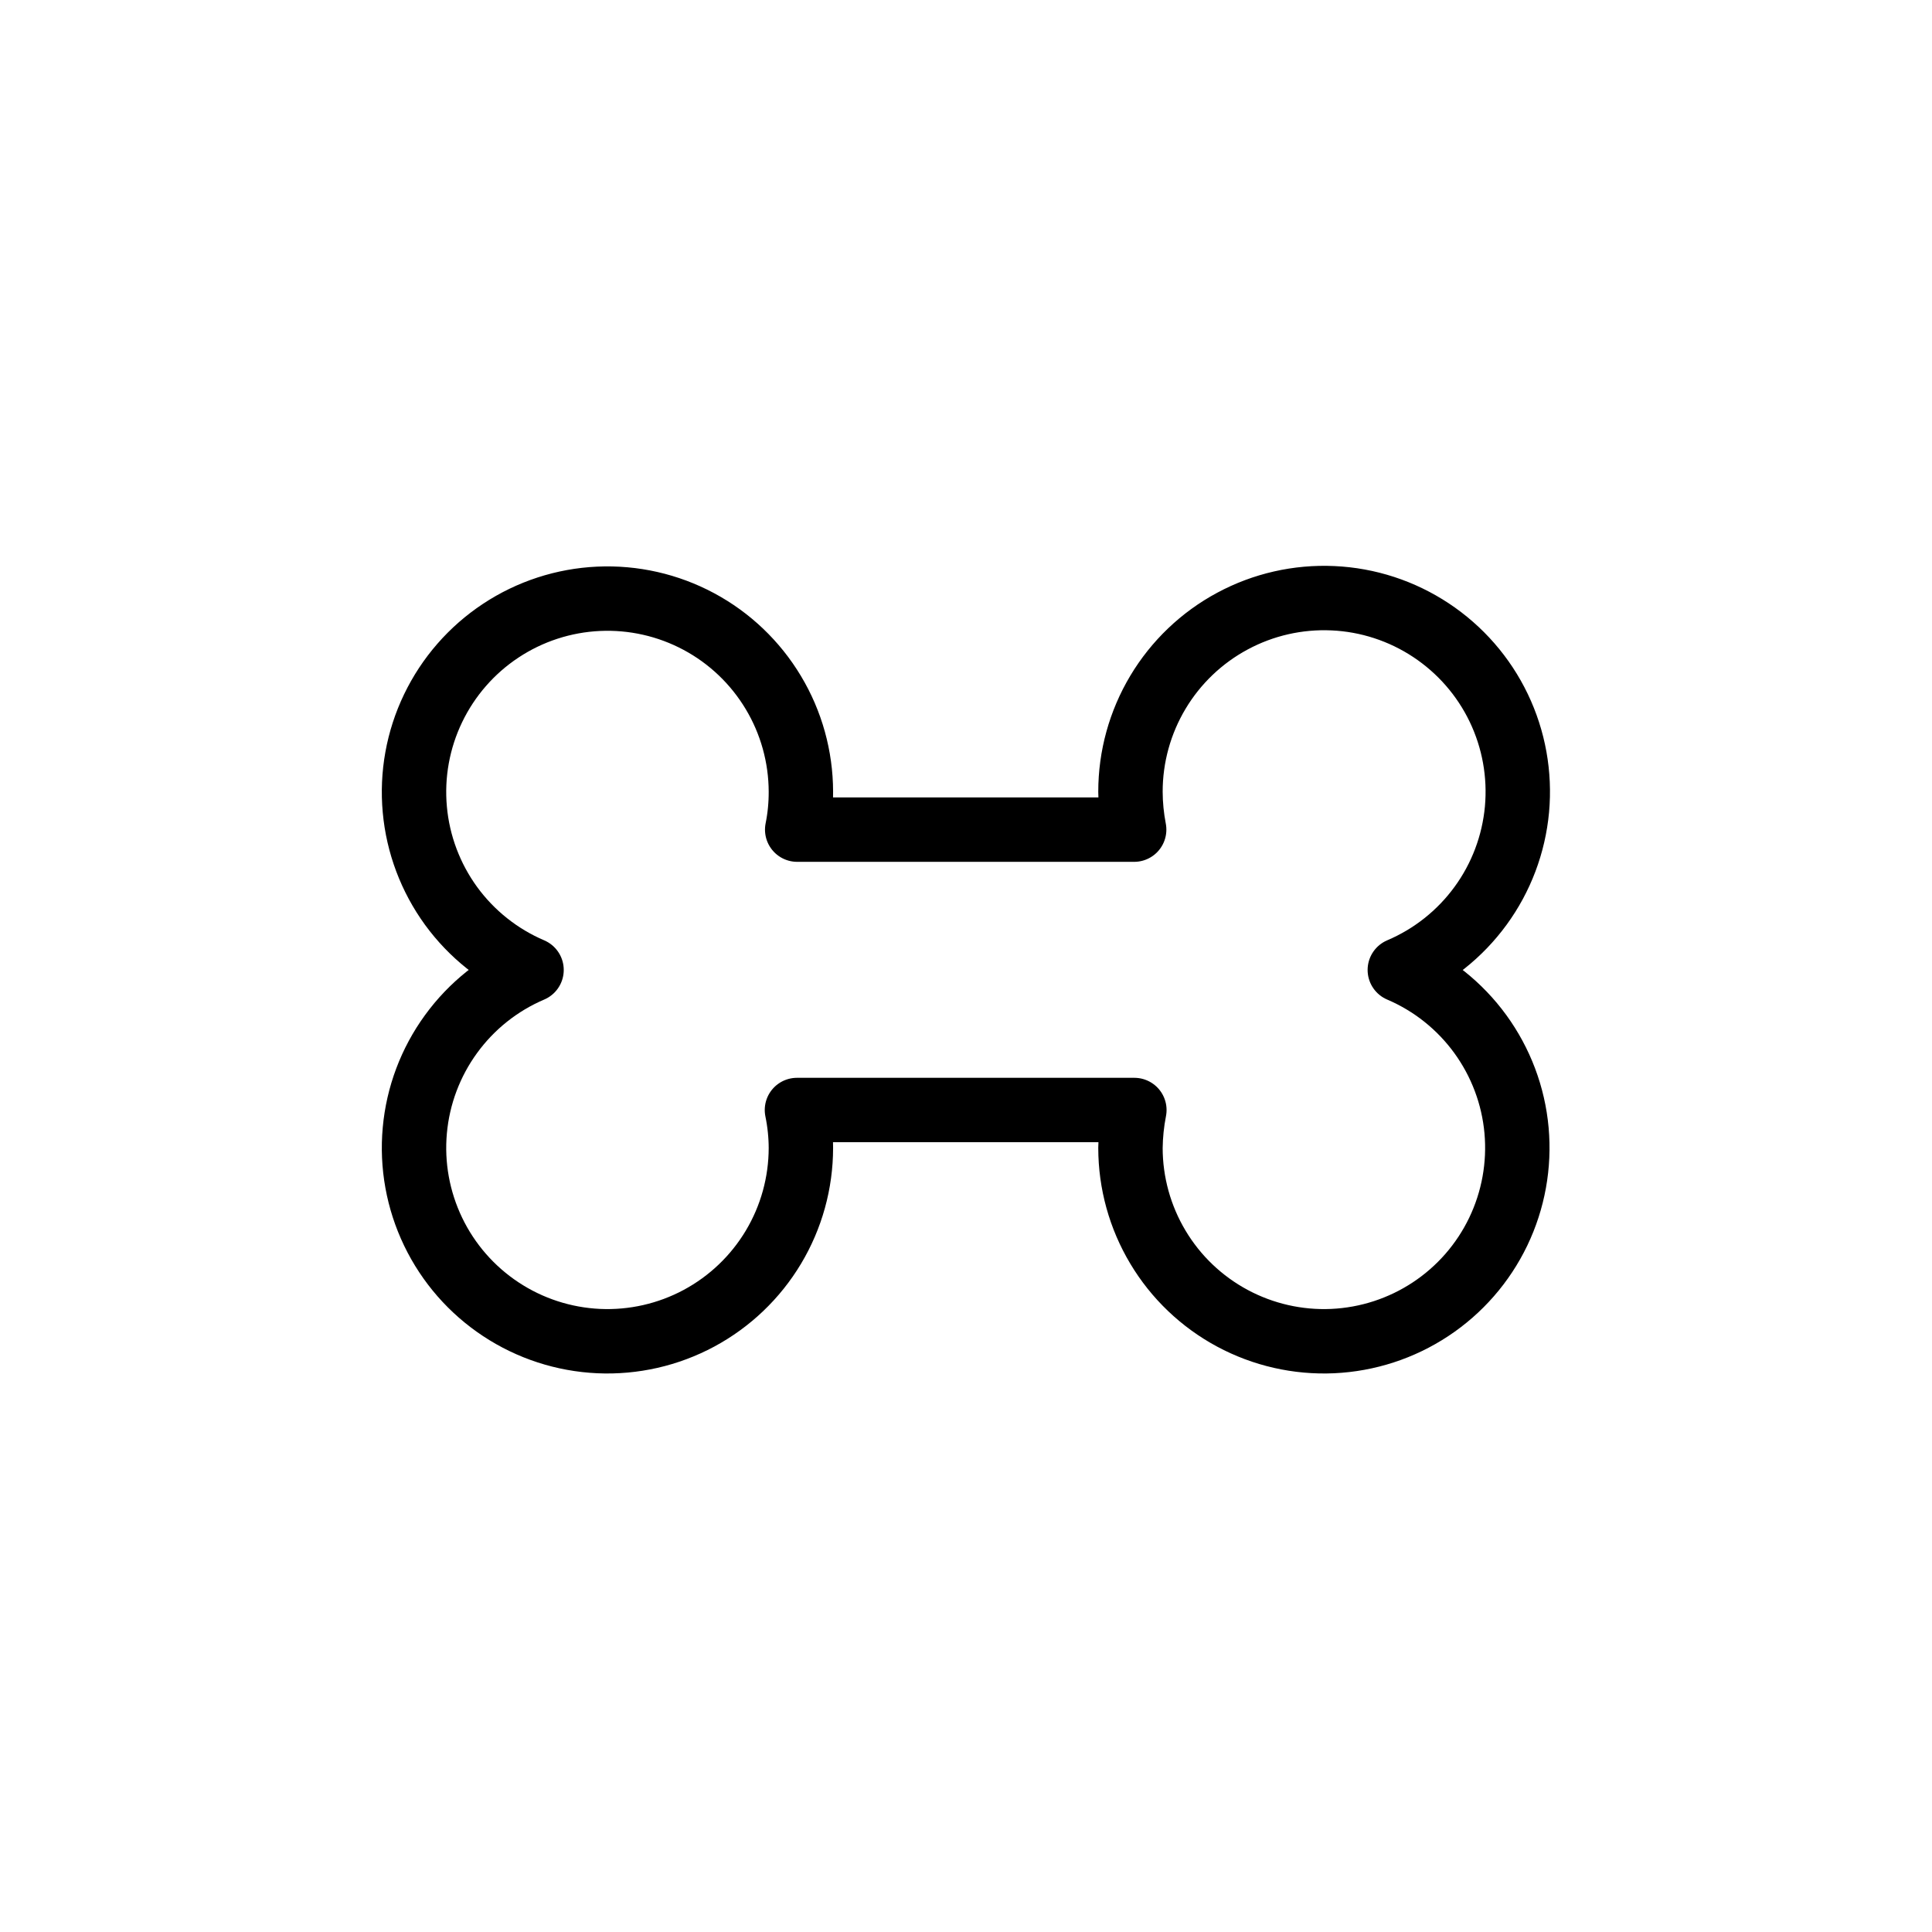 <svg width="48" height="48" viewBox="0 0 48 48" fill="none" xmlns="http://www.w3.org/2000/svg">
<path d="M34.778 24.098C35.578 23.758 36.271 23.208 36.784 22.505C37.297 21.803 37.609 20.975 37.689 20.109C37.768 19.243 37.612 18.372 37.236 17.588C36.86 16.804 36.278 16.137 35.553 15.657C34.828 15.177 33.986 14.902 33.118 14.863C32.249 14.823 31.386 15.019 30.62 15.431C29.854 15.842 29.214 16.454 28.768 17.2C28.322 17.946 28.086 18.8 28.086 19.669C28.087 19.986 28.118 20.301 28.178 20.612H19.806C19.869 20.302 19.899 19.986 19.898 19.669C19.896 18.802 19.66 17.95 19.213 17.206C18.767 16.462 18.128 15.852 17.363 15.442C16.598 15.032 15.737 14.837 14.87 14.877C14.003 14.917 13.163 15.191 12.44 15.67C11.716 16.149 11.136 16.815 10.76 17.597C10.384 18.379 10.227 19.249 10.306 20.113C10.384 20.977 10.696 21.804 11.206 22.506C11.717 23.207 12.408 23.757 13.206 24.098C12.408 24.438 11.716 24.989 11.206 25.691C10.695 26.393 10.384 27.22 10.306 28.084C10.227 28.949 10.385 29.818 10.761 30.601C11.137 31.383 11.718 32.049 12.442 32.527C13.166 33.006 14.006 33.279 14.873 33.319C15.741 33.358 16.602 33.162 17.367 32.751C18.131 32.34 18.77 31.73 19.216 30.985C19.662 30.24 19.897 29.389 19.898 28.521C19.897 28.204 19.864 27.888 19.8 27.578H28.183C28.122 27.888 28.09 28.204 28.086 28.521C28.087 29.389 28.322 30.24 28.768 30.985C29.213 31.73 29.852 32.34 30.617 32.751C31.382 33.162 32.243 33.358 33.11 33.319C33.977 33.279 34.818 33.006 35.542 32.527C36.266 32.049 36.847 31.383 37.223 30.601C37.599 29.818 37.756 28.949 37.678 28.084C37.6 27.22 37.288 26.393 36.778 25.691C36.267 24.989 35.576 24.438 34.778 24.098Z" stroke="black" stroke-width="1.6" stroke-linecap="round" stroke-linejoin="round"/>
</svg>
